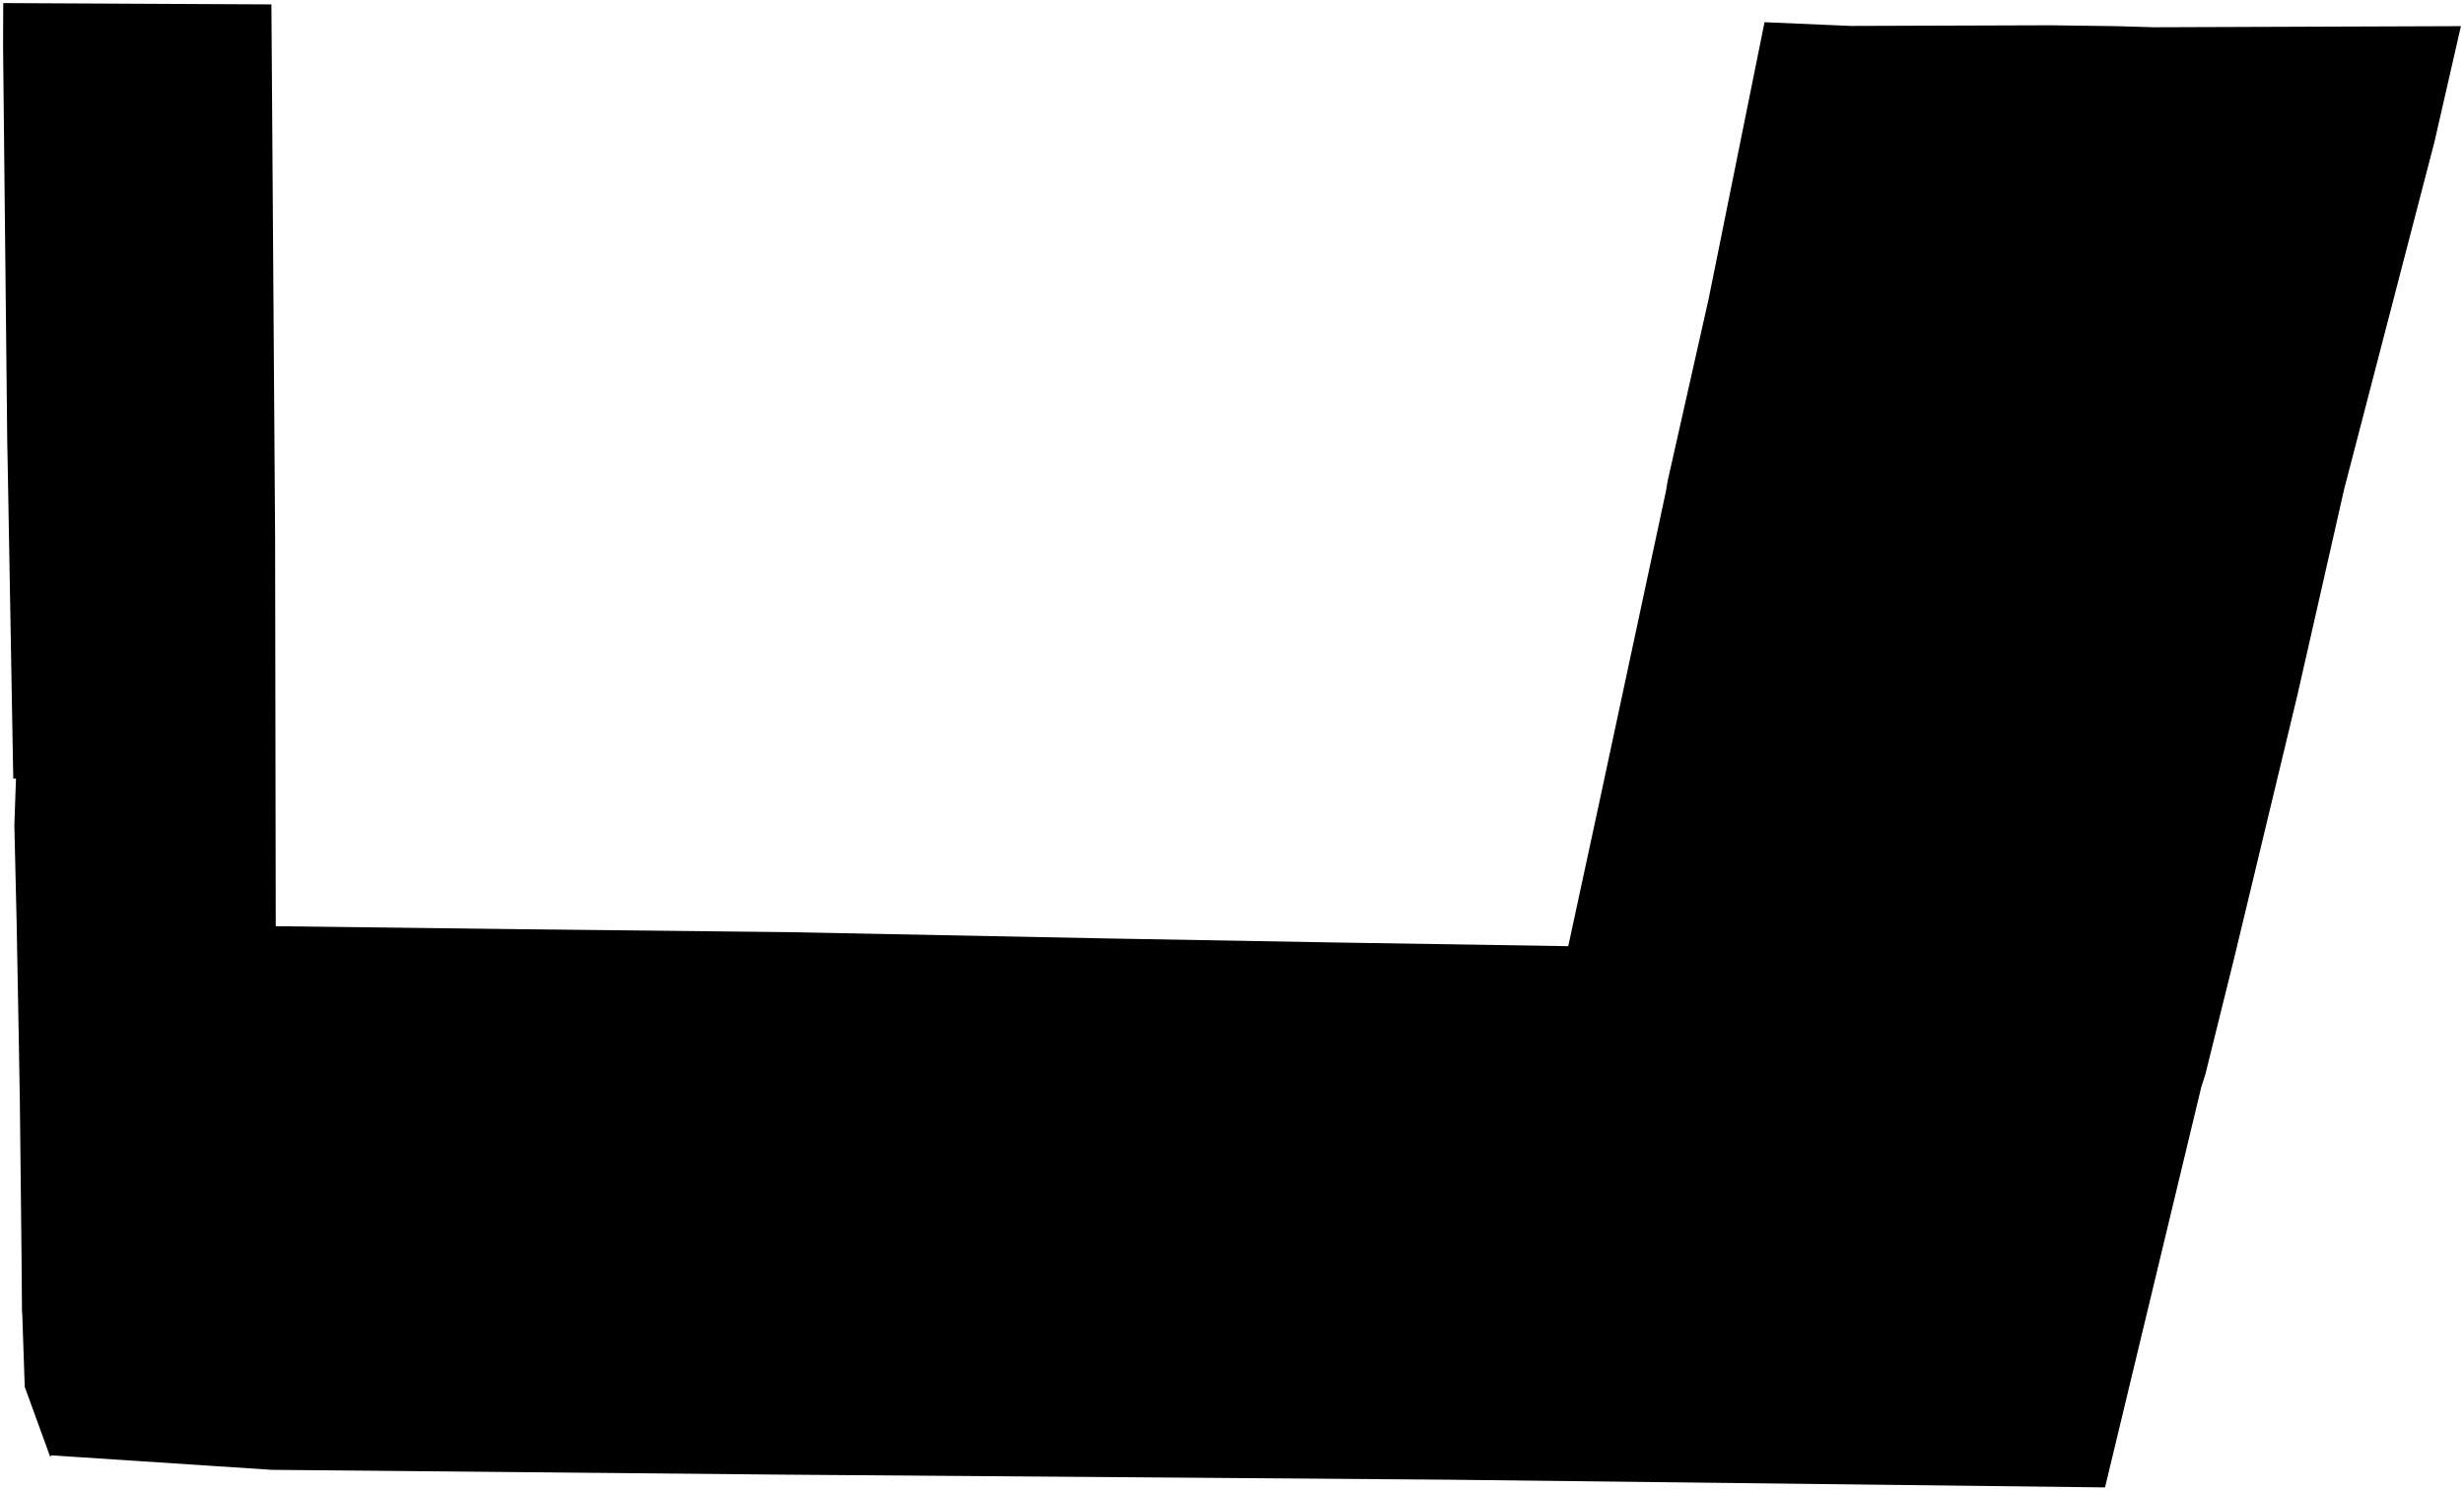 <?xml version="1.0"?>
<svg xmlns="http://www.w3.org/2000/svg" version="1.2" baseProfile="tiny" width="800" height="484" viewBox="0 0 800 484" stroke-linecap="round" stroke-linejoin="round">
<g id="elmwood_bryant">
<path d="M 4.31 252.82 4.3 252.59 2.99 178.43 2.47 149.31 2.36 144.1 1 15.2 1.05 1 88.12 1.43 89.32 174.43 89.53 300.76 170.36 301.76 255.9 302.69 360.69 304.76 432.91 306.04 509.17 307.25 519.03 261.58 540.9 159.45 541.43 156.24 554.75 97.07 572.9 7.21 600.85 8.42 665.57 8.21 686.81 8.49 699.56 8.85 799 8.49 790.4 46.11 778.13 93.29 761.08 158.88 758.77 169.08 745.92 225.68 725.68 309.89 725.15 312.04 716.03 348.86 714.71 352.97 683.45 483 470.98 480.5 255.15 478.86 88.21 477.29 16.57 472.58 16.31 473.11 8.03 450.35 7.24 427.01 7.14 425.8 6.98 406.53 6.45 358.35 6.19 342.51 5.41 300.05 4.66 267.94 5.19 252.84 4.31 252.82 Z"/>
</g>
</svg>